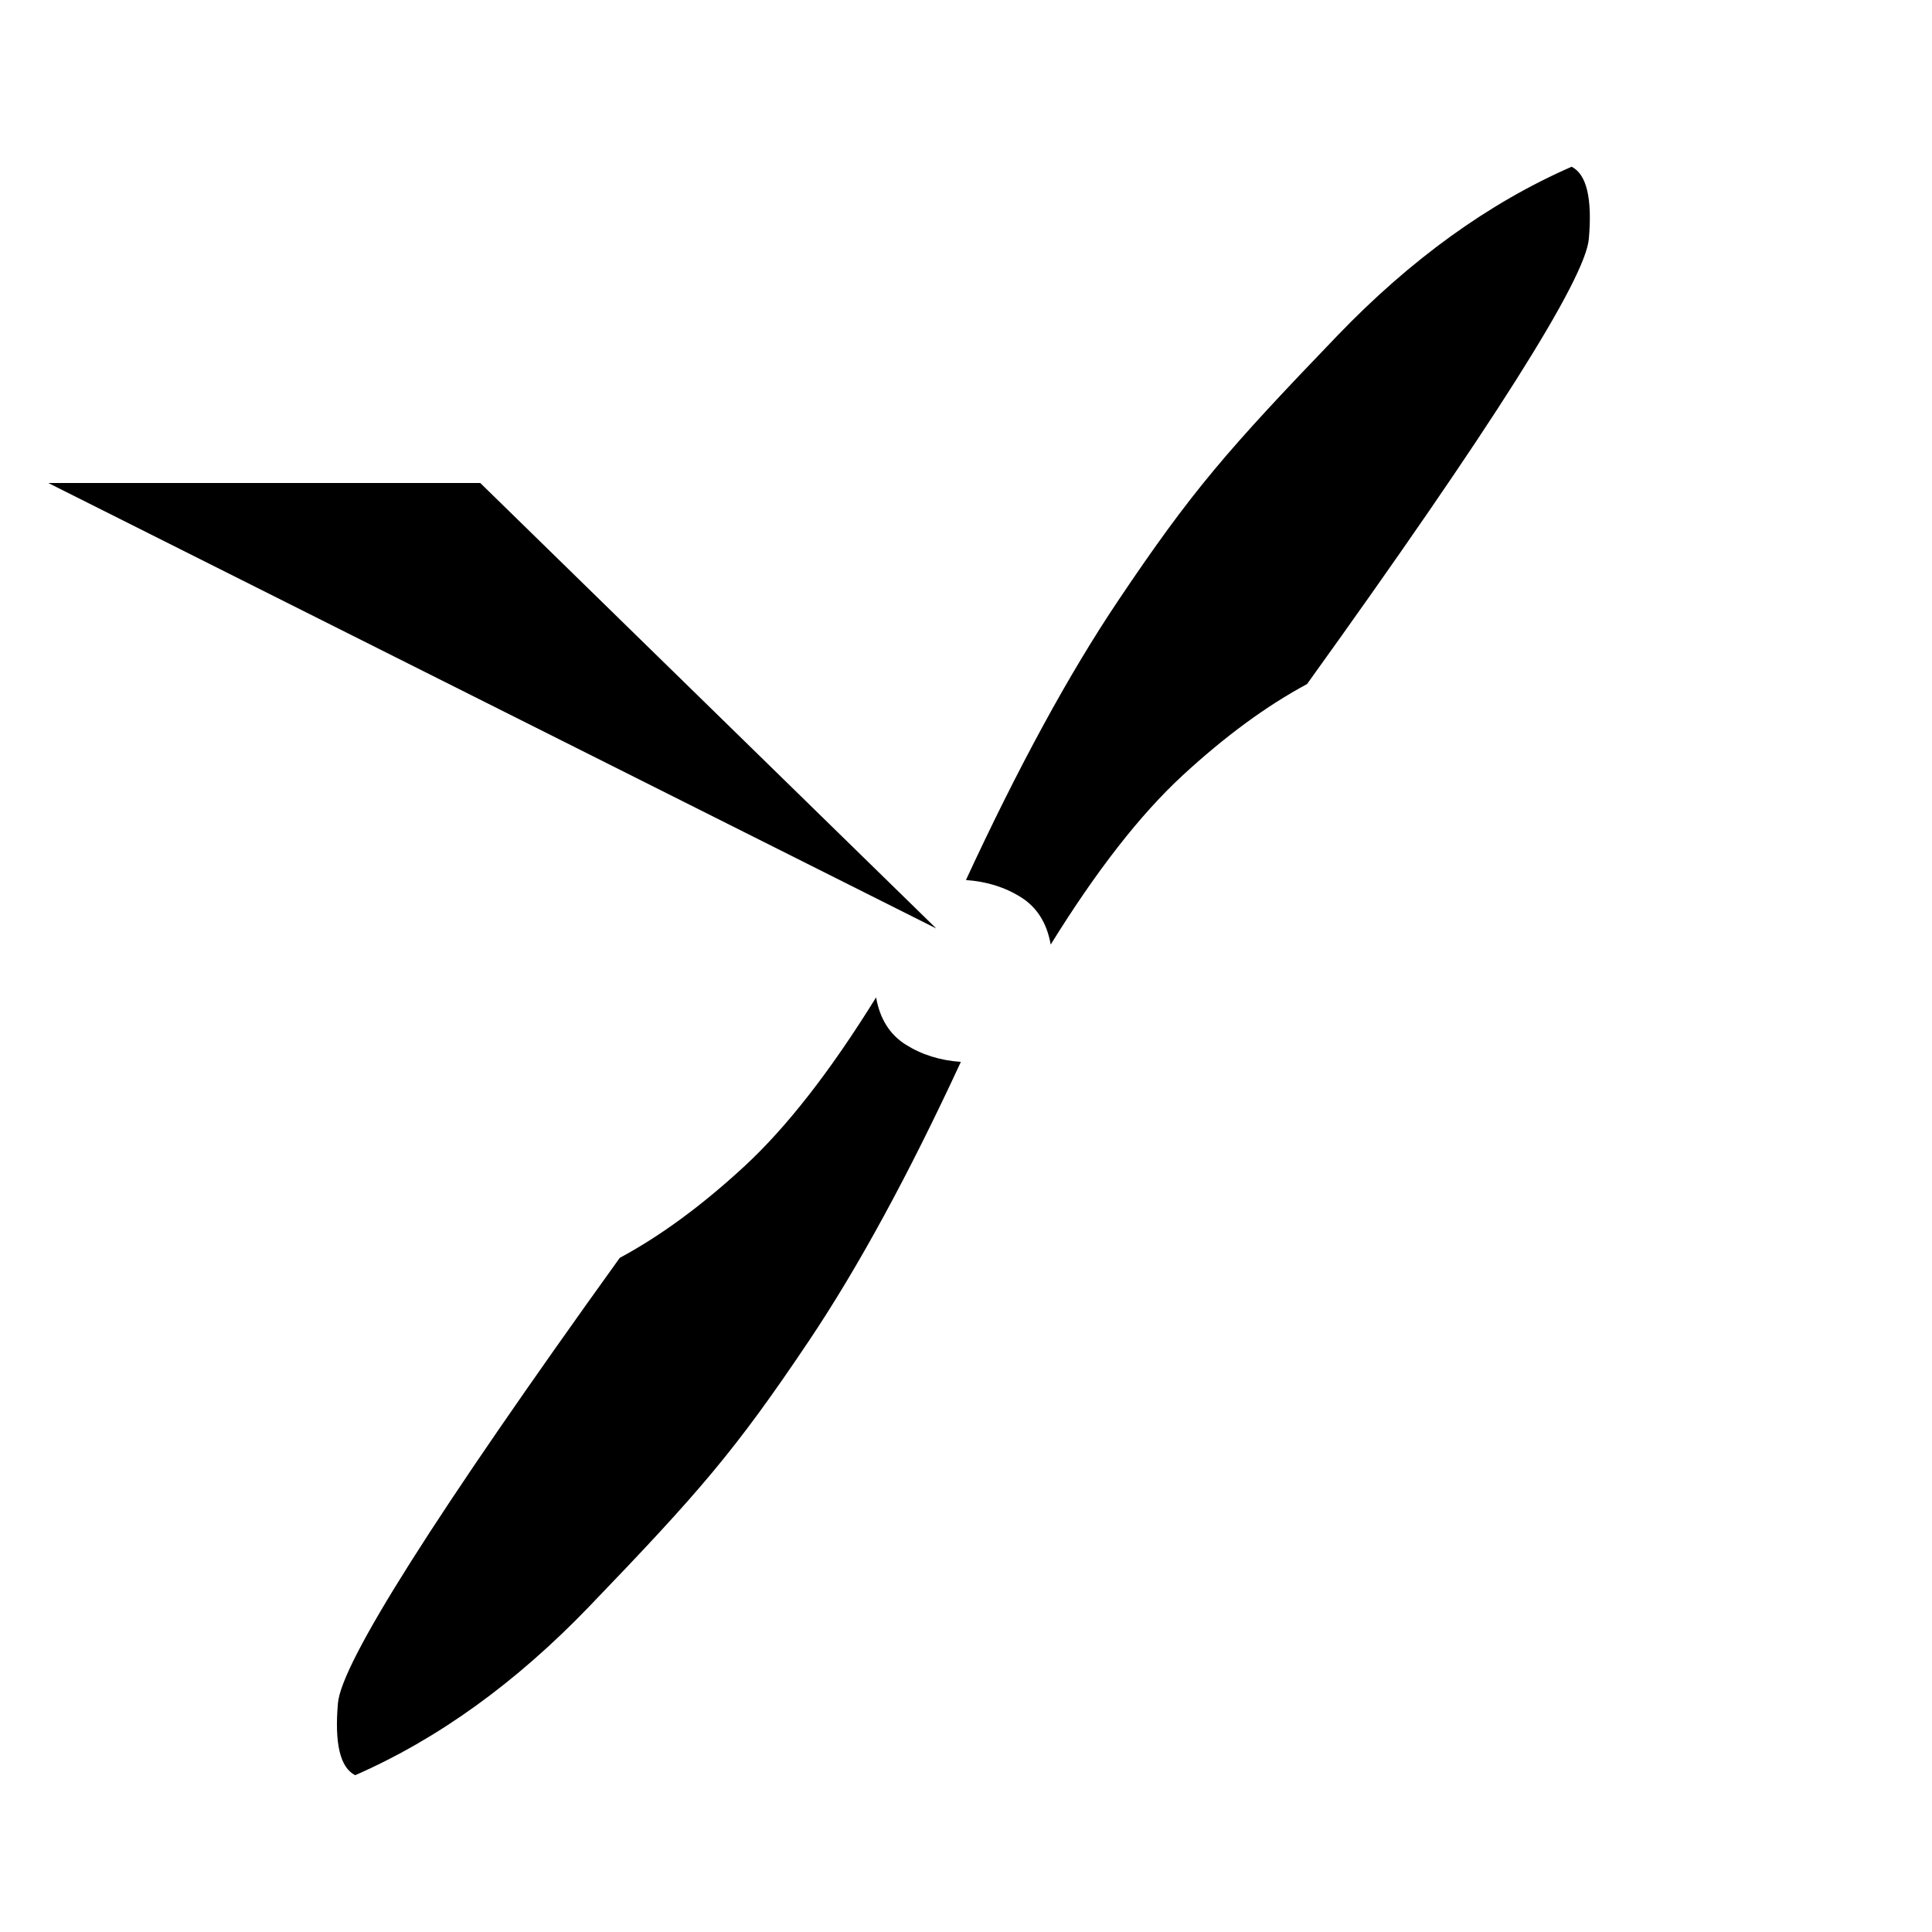 <?xml-stylesheet href="defaultstyles.css" type="text/css"?>
<svg xmlns="http://www.w3.org/2000/svg" xmlns:d="http://www.mathworks.com/blockgraphics" xmlns:xlink="http://www.w3.org/1999/xlink" version="1.1" id="svg_3" width="400" height="400" d:options="Foreground:PortStyled;StrokeScaling:PortStyled;StrokeScalingOnResize:NonScaling;LineExtension:On;Rotate:On;Resize:FitToBlock;Frame:Off;PreAdjustSize:None;PreAdjustStrokeWidth:Normalized;Geometric:Off;Port:Auto Majority">
	<g id="layer_4" title="layer_0">
		<rect id="rect_boundary" class="rect" style="fill:none;stroke:none;" x="10" y="10" width="380" height="380" rx="0" ry="0"/>
		<ellipse id="shaft" class="ellipse" style="fill: none;" d:options="Port:L0;" cx="200" cy="200" rx="10" ry="10"/>
		<path id="blade1" class="path" transform="matrix(0.996,0.087,-0.087,0.996,10.7,-22.685)" d:options="Port:R0;" d=" M 206.44,187.68 Q 219.57,151.3 232.79,127.33 C 246.01,103.36 252.62,94.27 273.28,68.65 Q 293.94,43.03 318.54,29.61 Q 323.39,31.56 323.39,44.18 Q 323.39,56.8 273.28,141.1 Q 261.28,148.97 249.23,162.22 Q 237.18,175.47 225.09,199.46 Q 223.34,192.93 218.13,190.25 Q 212.91,187.56 206.44,187.68 Z"/>
		<path id="blade2" class="path" transform="matrix(-0.996,-0.087,0.087,-0.996,241.889,586.363)" d:options="Port:R0;" d=" M 74.699,361.459 Q 87.829,325.079 101.049,301.109 C 114.269,277.139 120.879,268.049 141.539,242.429 Q 162.199,216.809 186.799,203.389 Q 191.649,205.339 191.649,217.959 Q 191.649,230.579 141.539,314.879 Q 129.539,322.749 117.489,335.999 Q 105.439,349.249 93.349,373.239 Q 91.599,366.709 86.389,364.029 Q 81.169,361.339 74.699,361.459 Z"/>
		<path id="Rcon" class="path" d:options="Port:L0;" d=" M 10,100 L 99.436,100 L 193.841,192.231"/>
	</g>
</svg>
